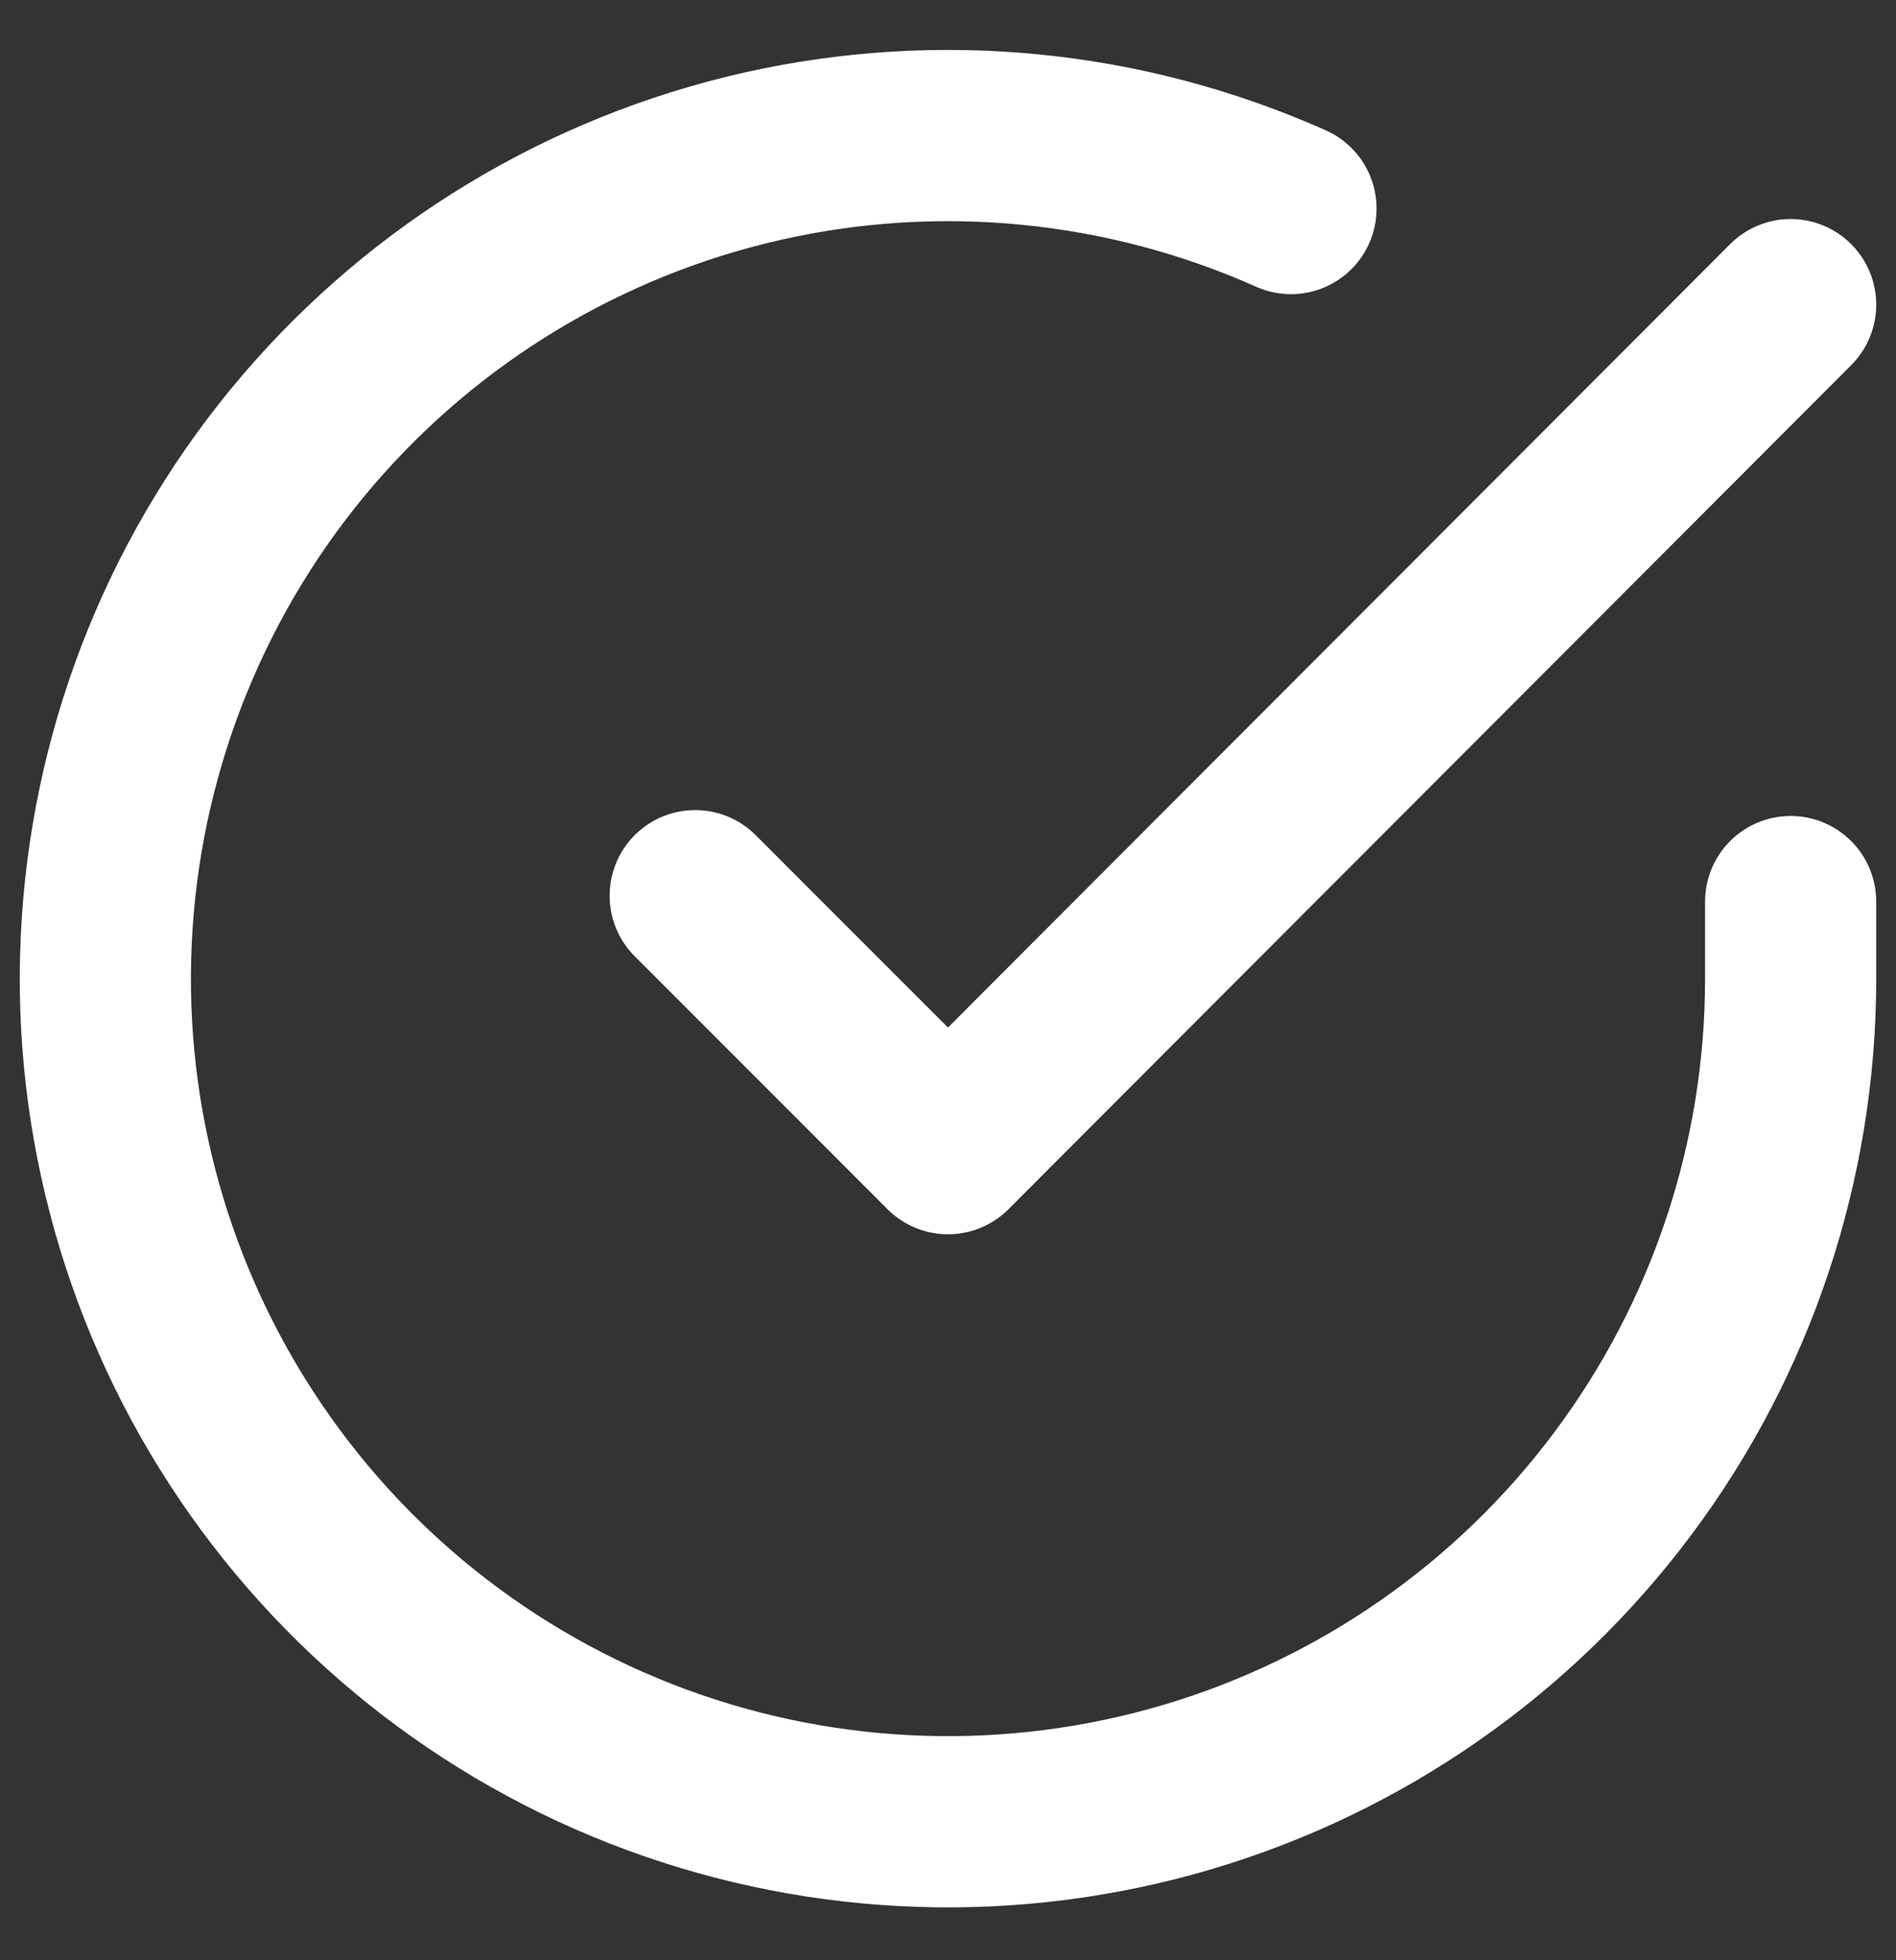 <svg width="30" height="31" viewBox="0 0 30 31" fill="none" xmlns="http://www.w3.org/2000/svg">
<rect x="0" y="0" width="30" height="31" fill="#333333" stroke="none"/>
<path d="M28.333 14.258V15.485C28.332 18.36 27.401 21.157 25.679 23.46C23.958 25.763 21.538 27.448 18.781 28.263C16.023 29.078 13.076 28.98 10.379 27.984C7.682 26.988 5.38 25.146 3.815 22.734C2.25 20.322 1.506 17.469 1.696 14.6C1.885 11.731 2.996 9 4.864 6.814C6.733 4.628 9.257 3.105 12.062 2.471C14.866 1.838 17.8 2.128 20.427 3.298M28.333 4.818L15 18.165L11 14.165" stroke="white" stroke-width="2.708" stroke-linecap="round" stroke-linejoin="round"/>
</svg>
